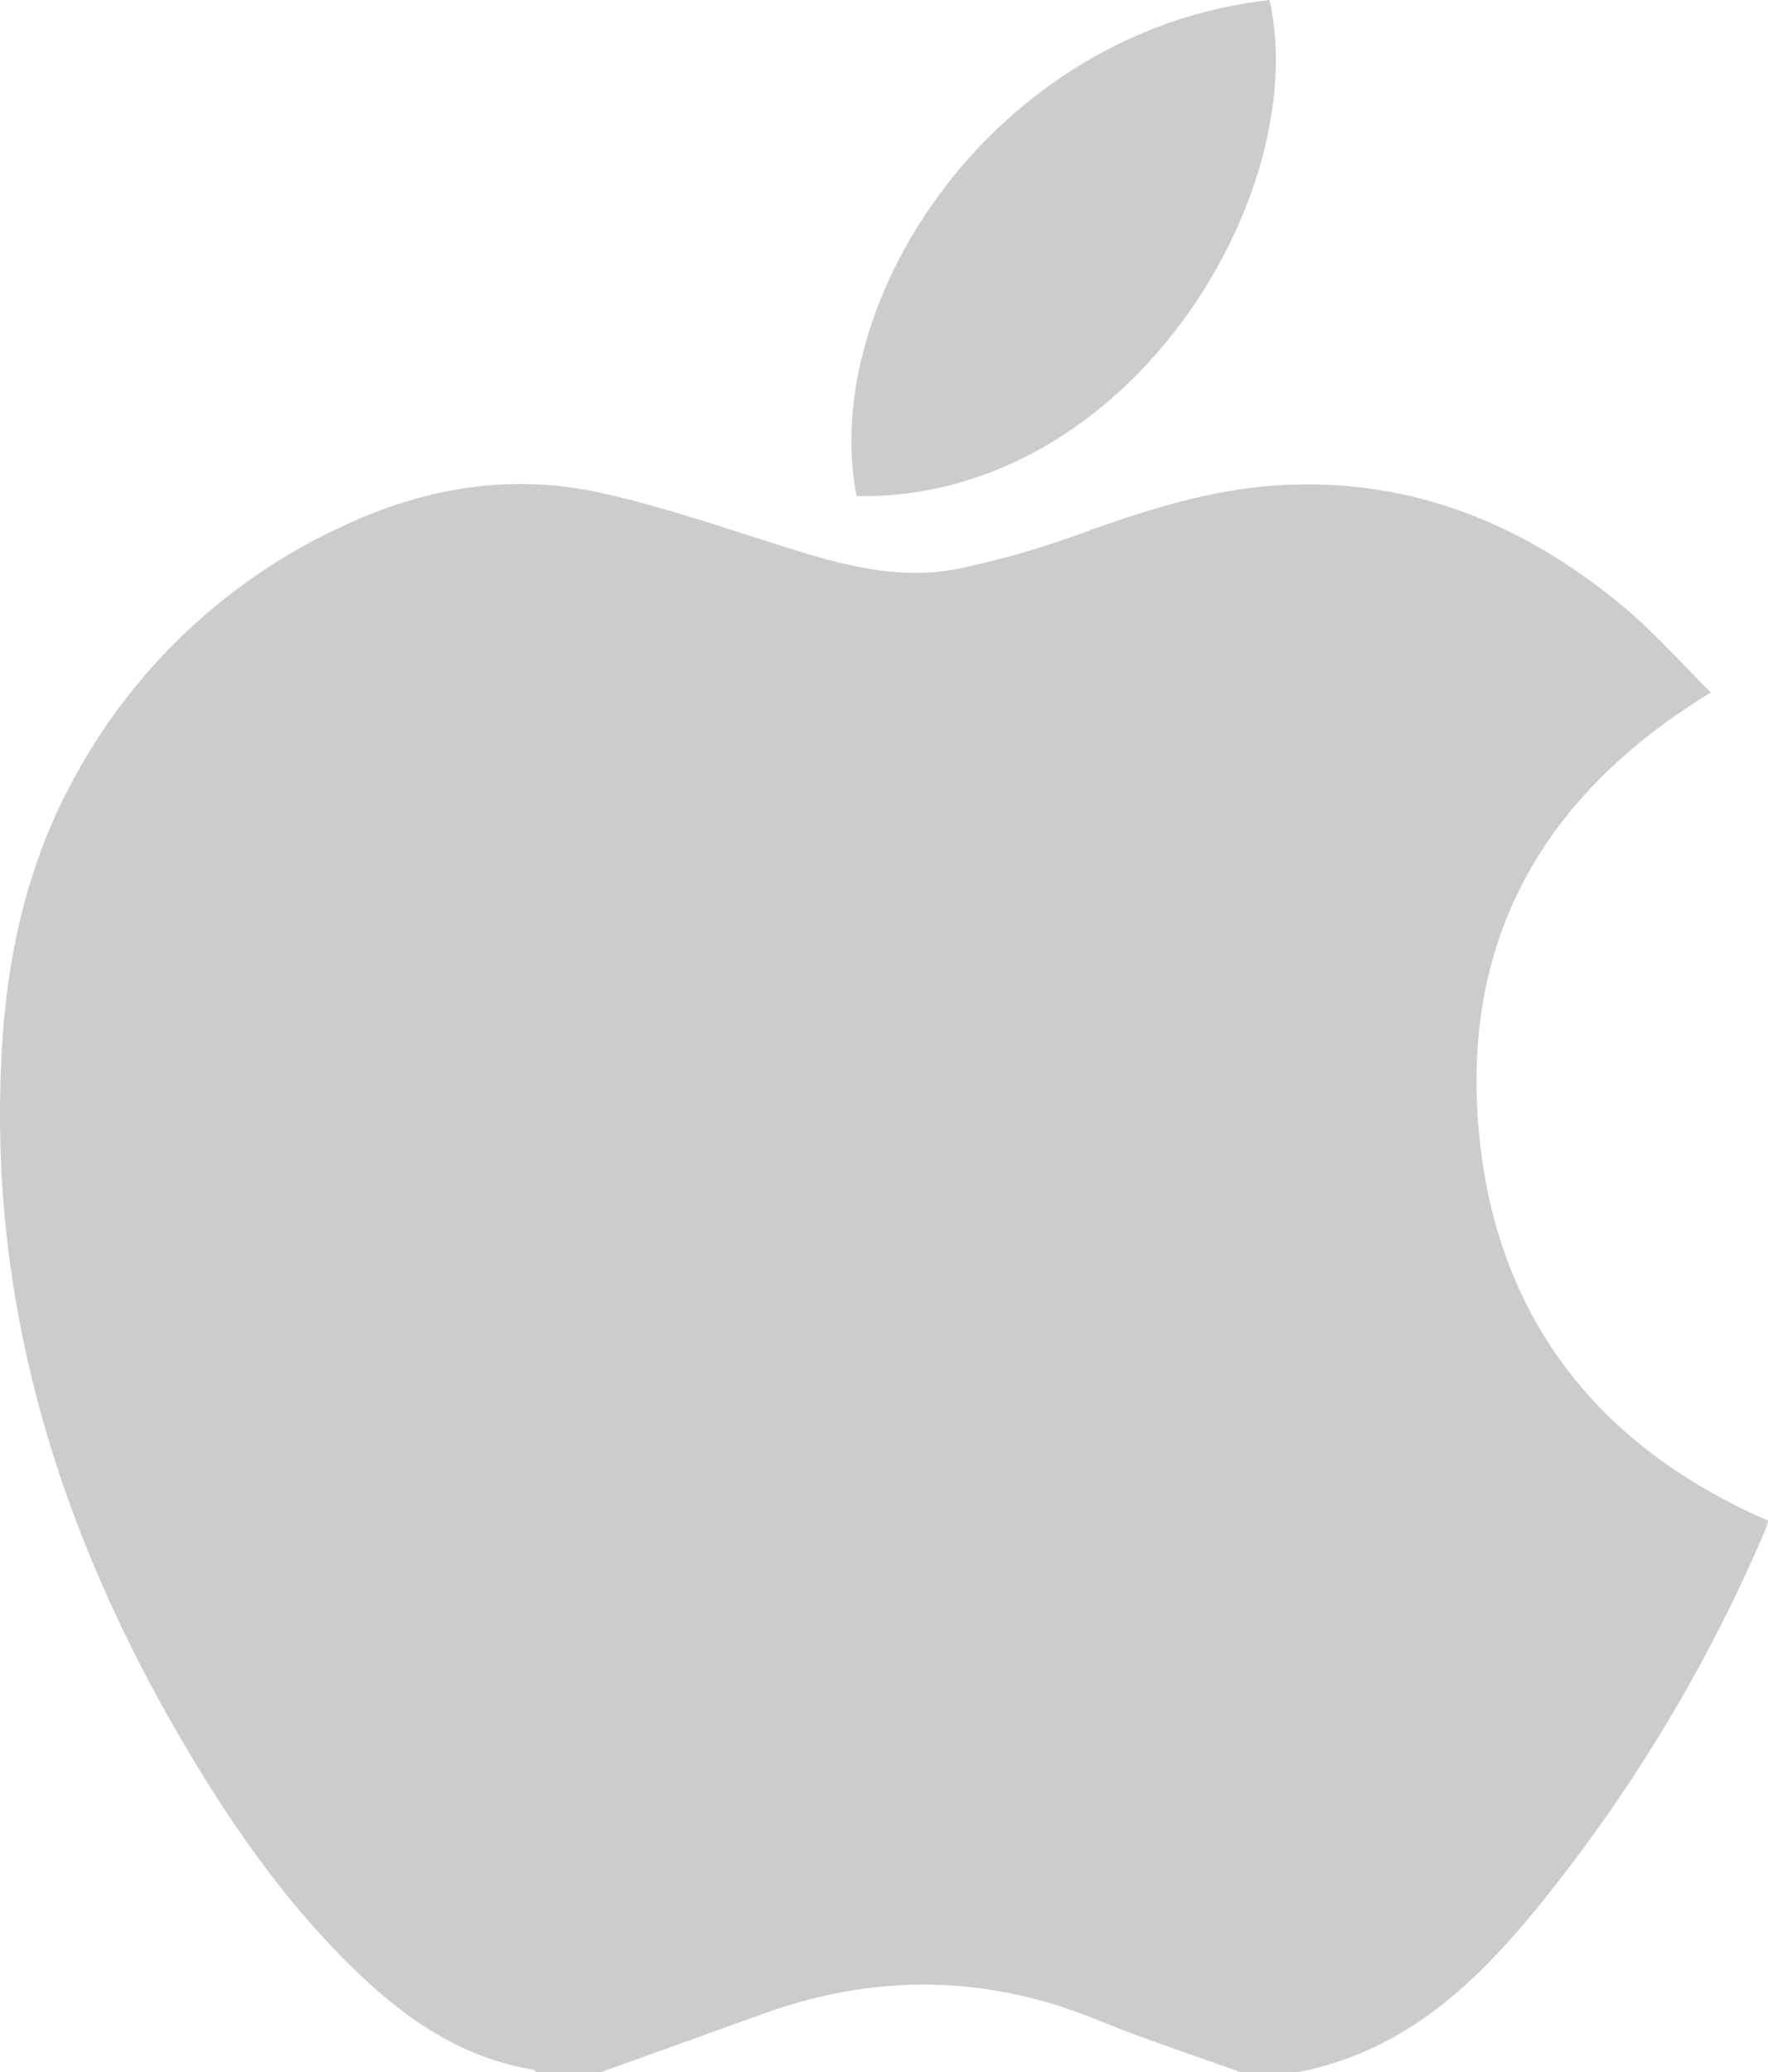 <svg xmlns="http://www.w3.org/2000/svg" viewBox="0 0 348.81 408.69"><defs><style>.cls-1{fill:#ccc;}.cls-2{fill:none;}</style></defs><g id="Calque_2" data-name="Calque 2"><g id="Calque_1-2" data-name="Calque 1"><path class="cls-1" d="M118.56,408.69H105.78c-.19-.17-.37-.45-.59-.49-14.88-2.45-26.35-10.83-36.69-21.15C55,373.6,44.39,358,34.92,341.61,10.55,299.45-2.76,254.4.48,205.28,1.66,187.35,5.66,170,14.3,154.08a114.78,114.78,0,0,1,53-50.16c16.17-7.66,33.29-10.62,50.89-6.78,11.63,2.54,23,6.4,34.37,10,11.85,3.81,23.81,7.48,36.31,5.08a176.23,176.23,0,0,0,25.93-7.55c12.45-4.45,25-8.32,38.27-9,26-1.34,48.2,8,67.71,24.41,5.91,5,11.07,10.85,16.76,16.51-32.65,19.84-48.92,48-45.88,85.35,3,37.1,22.95,63.09,57.18,78-.24.78-.35,1.29-.55,1.77a310.24,310.24,0,0,1-39.81,68c-13.76,17.86-28.73,34.44-52.51,39H244.76c-9.44-3.42-19-6.53-28.3-10.33-22-9-44-9.15-66.15-1.1Q134.44,403,118.56,408.69Z"/><path class="cls-2" d="M118.56,408.69q15.87-5.7,31.75-11.43c22.19-8.05,44.18-7.88,66.15,1.1,9.29,3.8,18.86,6.91,28.3,10.33Z"/><path class="cls-1" d="M169,97.85C161.46,59.53,196,6.08,250.47,0,259,38.13,222.86,98.78,169,97.85Z"/></g></g></svg>
